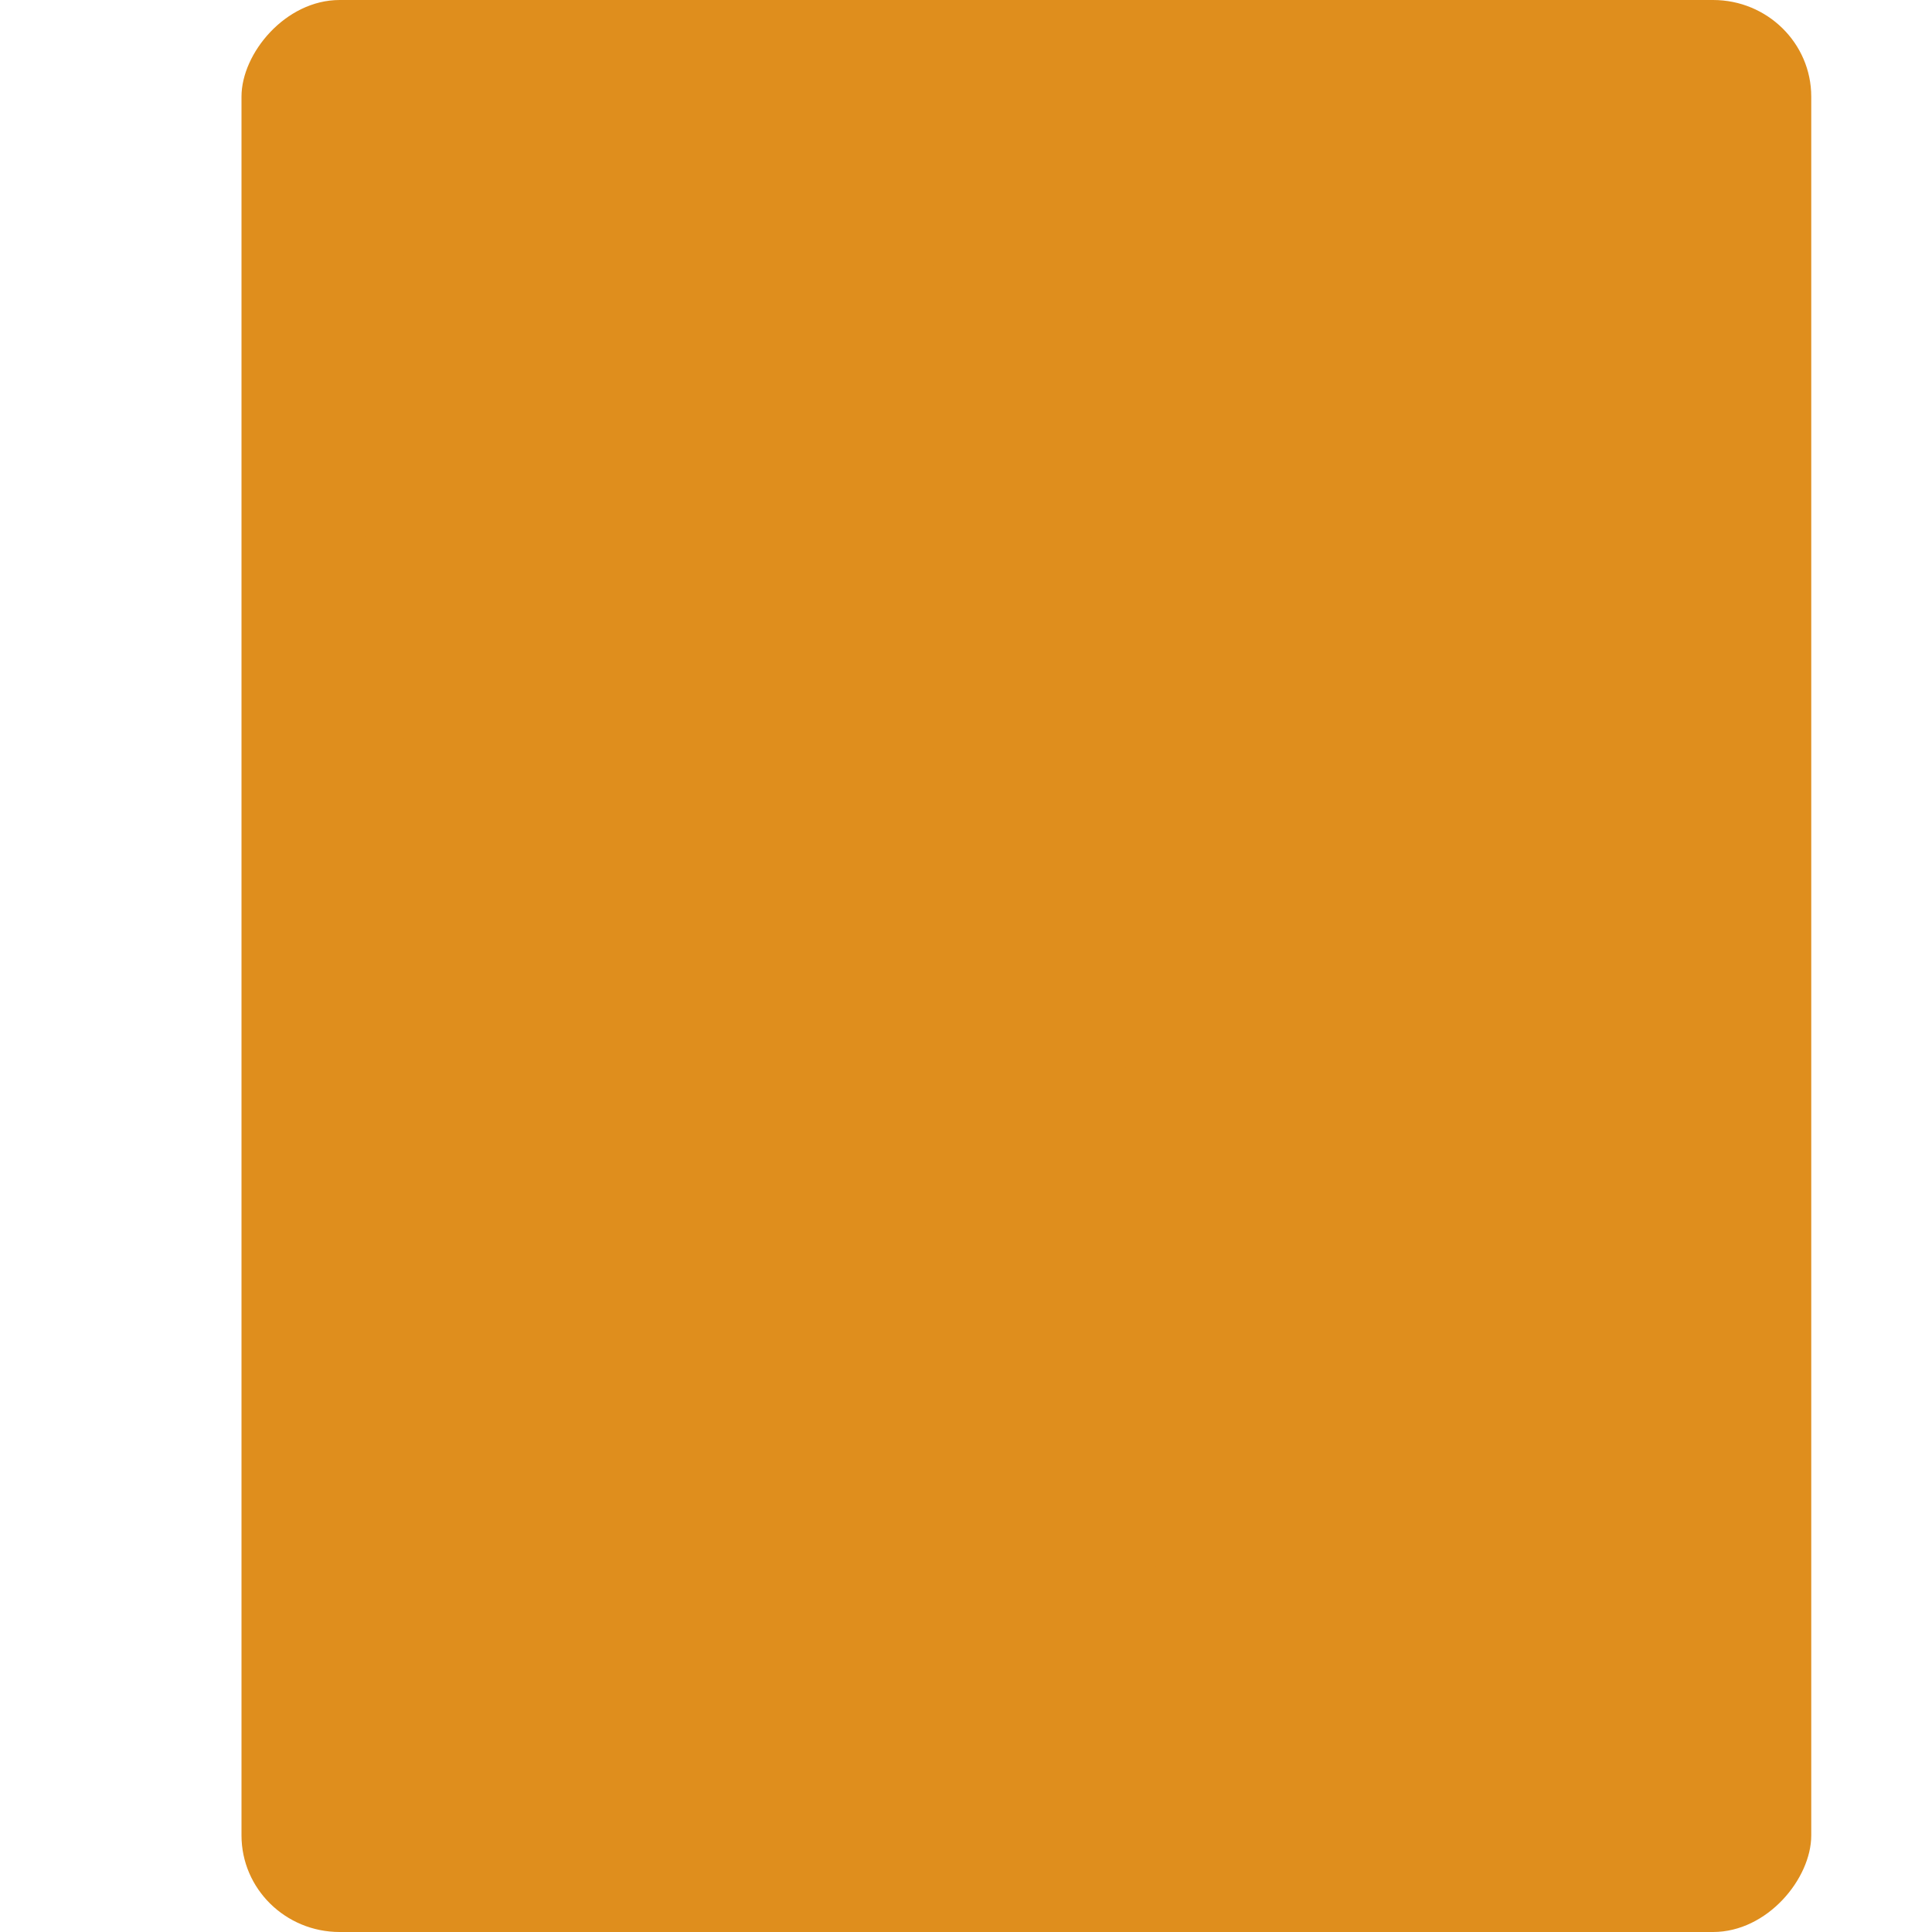 <svg xmlns="http://www.w3.org/2000/svg" width="16" height="16" version="1">
 <rect style="fill:#df8e1d" width="13" height="16" x="-15" y="0" rx=".813" ry=".8" transform="scale(-1,1)"/>
 <rect style="fill:#df8e1d" width="5" height="3" x="3" y="2" ry=".75"/>
 <rect style="fill:#df8e1d" width="5" height="3" x="3" y="6" ry=".75"/>
 <rect style="fill:#df8e1d" width="5" height="3" x="3" y="10" ry=".75"/>
 <rect style="fill:#df8e1d" width="5" height="3" x="9" y="2" ry=".75"/>
 <rect style="fill:#df8e1d" width="5" height="3" x="9" y="6" ry=".75"/>
 <rect style="fill:#df8e1d" width="5" height="3" x="9" y="10" ry=".75"/>
</svg>
